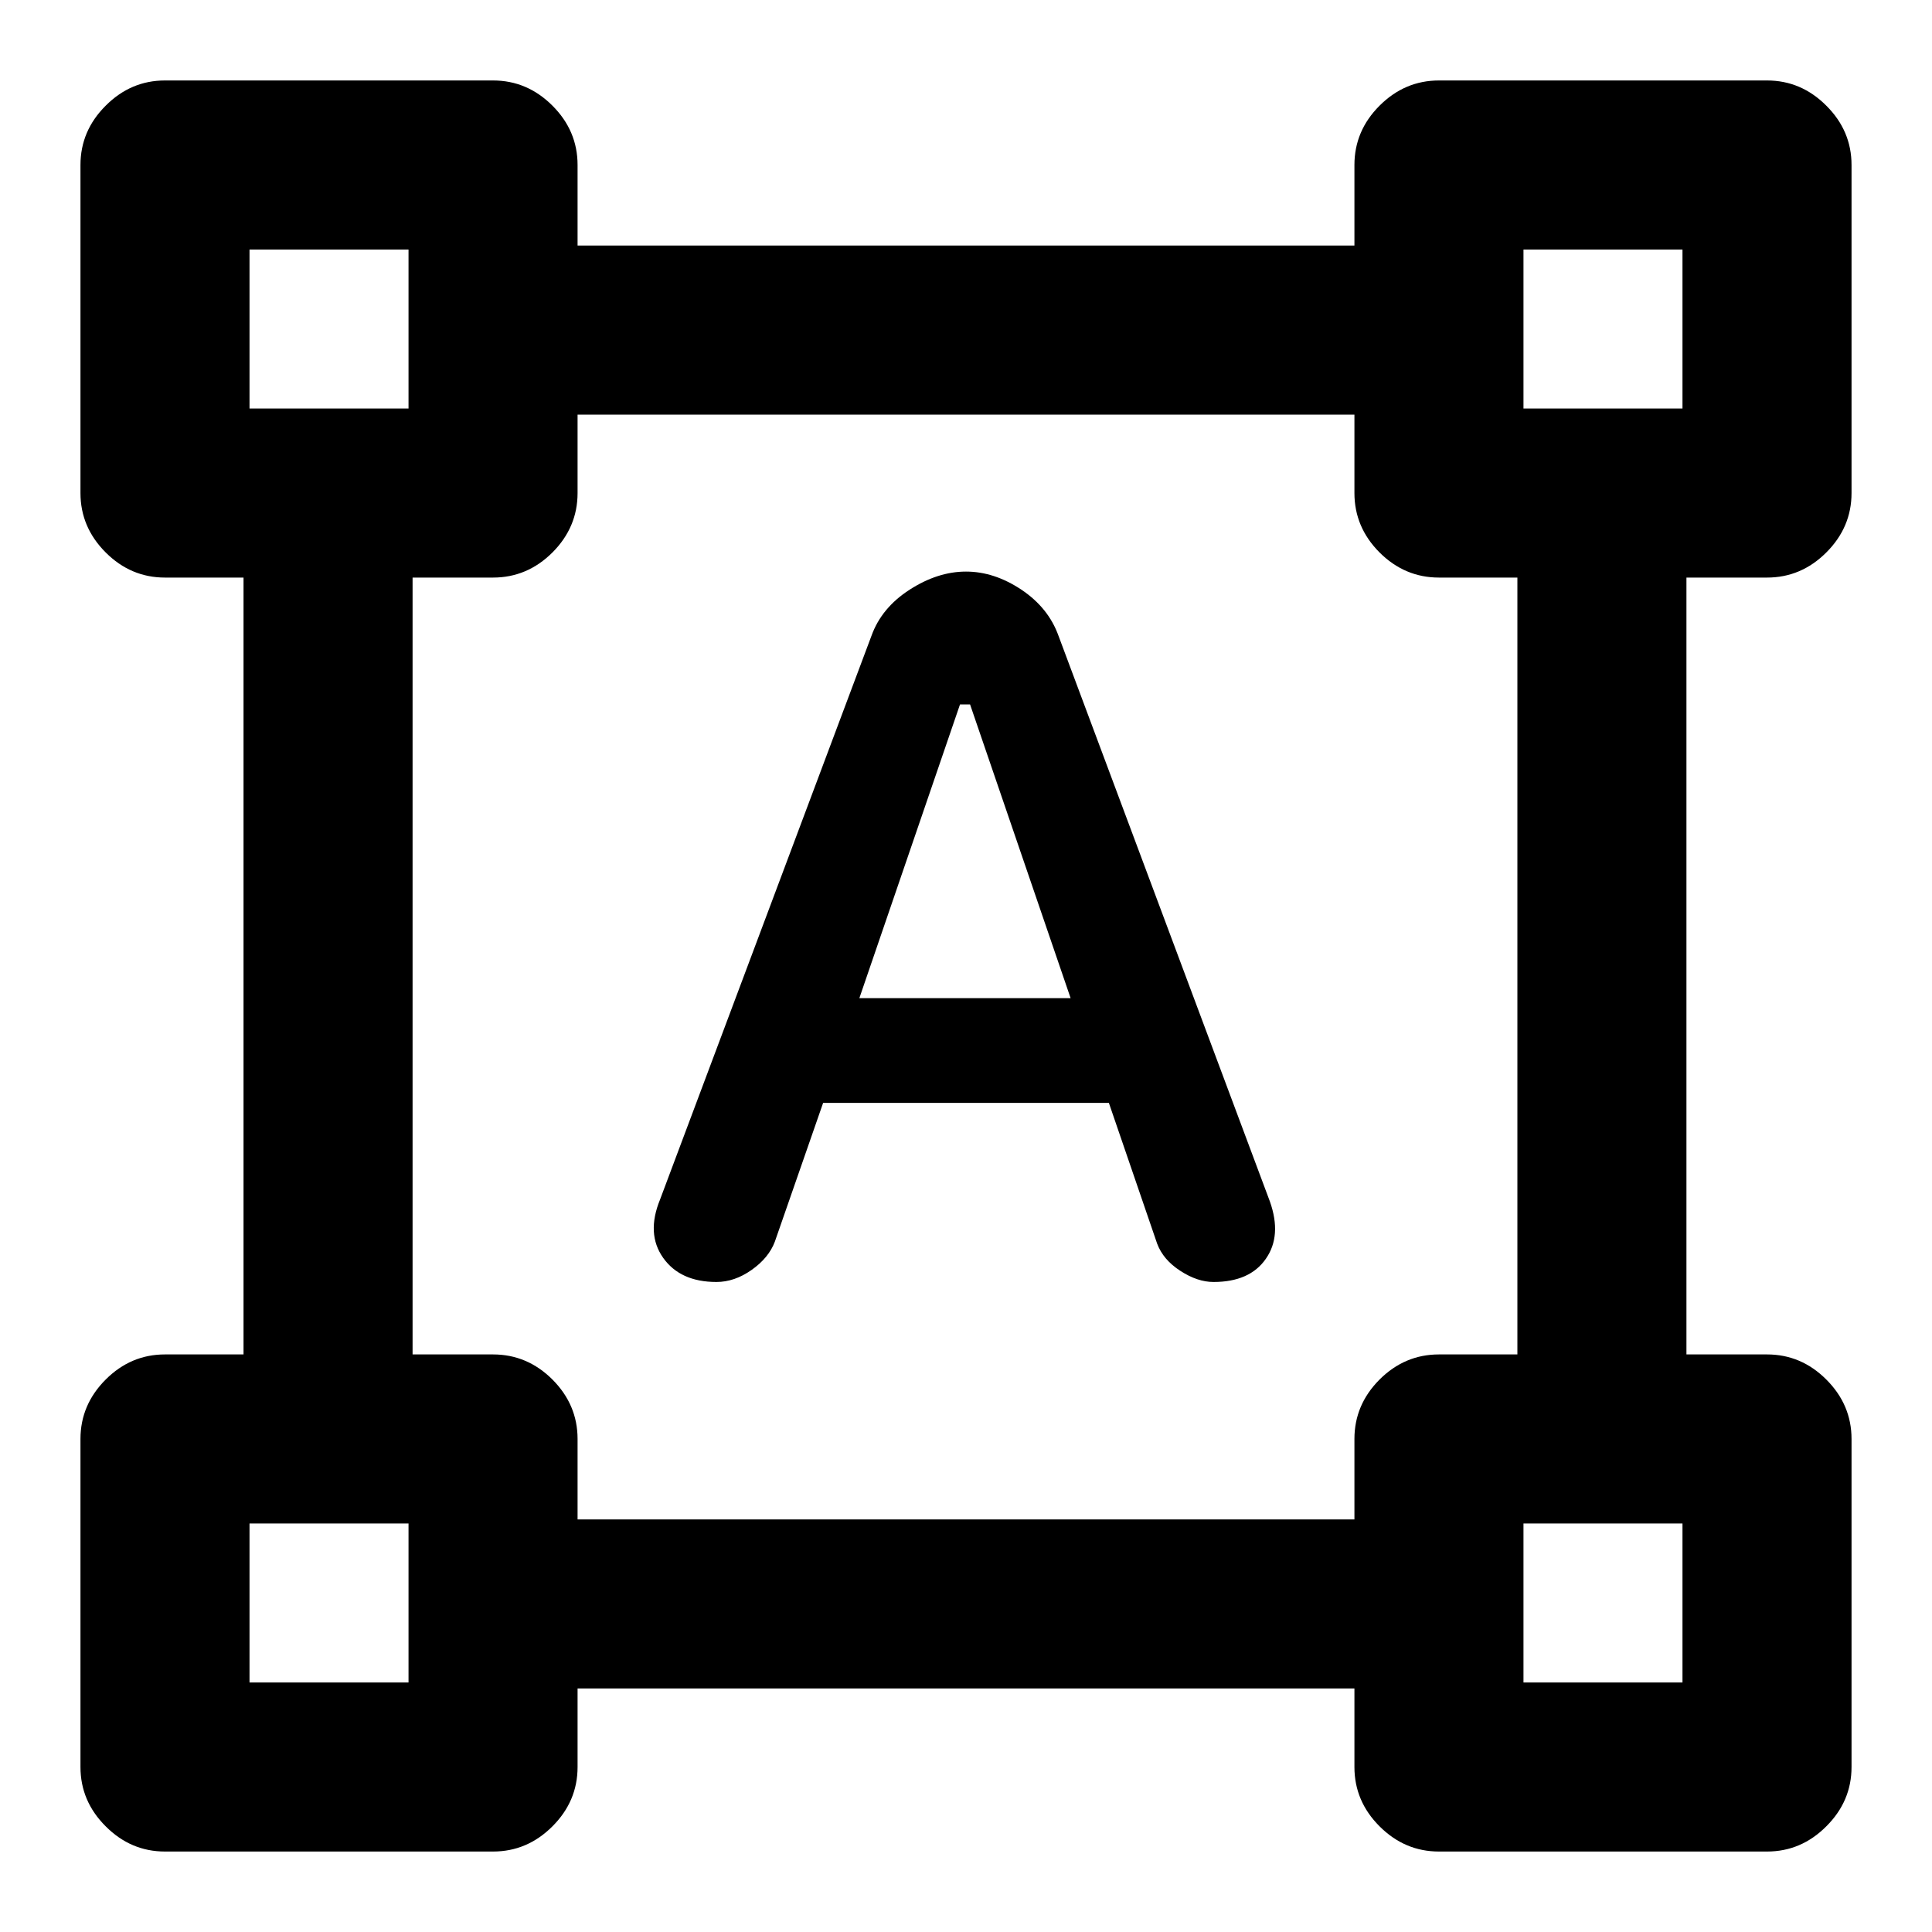 <svg xmlns="http://www.w3.org/2000/svg" height="20" width="20"><path d="M1.708 19.167Q1.354 19.167 1.094 18.906Q0.833 18.646 0.833 18.292V14.896Q0.833 14.542 1.094 14.281Q1.354 14.021 1.708 14.021H2.521V5.979H1.708Q1.354 5.979 1.094 5.719Q0.833 5.458 0.833 5.104V1.708Q0.833 1.354 1.094 1.094Q1.354 0.833 1.708 0.833H5.104Q5.458 0.833 5.719 1.094Q5.979 1.354 5.979 1.708V2.542H14.021V1.708Q14.021 1.354 14.281 1.094Q14.542 0.833 14.896 0.833H18.292Q18.646 0.833 18.906 1.094Q19.167 1.354 19.167 1.708V5.104Q19.167 5.458 18.906 5.719Q18.646 5.979 18.292 5.979H17.458V14.021H18.292Q18.646 14.021 18.906 14.281Q19.167 14.542 19.167 14.896V18.292Q19.167 18.646 18.906 18.906Q18.646 19.167 18.292 19.167H14.896Q14.542 19.167 14.281 18.906Q14.021 18.646 14.021 18.292V17.479H5.979V18.292Q5.979 18.646 5.719 18.906Q5.458 19.167 5.104 19.167ZM5.979 15.729H14.021V14.896Q14.021 14.542 14.281 14.281Q14.542 14.021 14.896 14.021H15.708V5.979H14.896Q14.542 5.979 14.281 5.719Q14.021 5.458 14.021 5.104V4.292H5.979V5.104Q5.979 5.458 5.719 5.719Q5.458 5.979 5.104 5.979H4.271V14.021H5.104Q5.458 14.021 5.719 14.281Q5.979 14.542 5.979 14.896ZM7.417 13.271Q7.042 13.271 6.865 13.021Q6.688 12.771 6.833 12.417L9.021 6.583Q9.125 6.292 9.417 6.104Q9.708 5.917 10 5.917Q10.292 5.917 10.573 6.104Q10.854 6.292 10.958 6.583L13.146 12.438Q13.271 12.792 13.104 13.031Q12.938 13.271 12.562 13.271Q12.396 13.271 12.219 13.156Q12.042 13.042 11.979 12.875L11.479 11.417H8.521L8.021 12.854Q7.958 13.021 7.781 13.146Q7.604 13.271 7.417 13.271ZM8.896 10.333H11.083L10.042 7.292H9.938ZM2.583 4.229H4.229V2.583H2.583ZM15.771 4.229H17.417V2.583H15.771ZM15.771 17.417H17.417V15.771H15.771ZM2.583 17.417H4.229V15.771H2.583ZM15.771 4.229ZM15.771 15.771ZM4.229 15.771ZM4.229 4.229Z"/></svg>